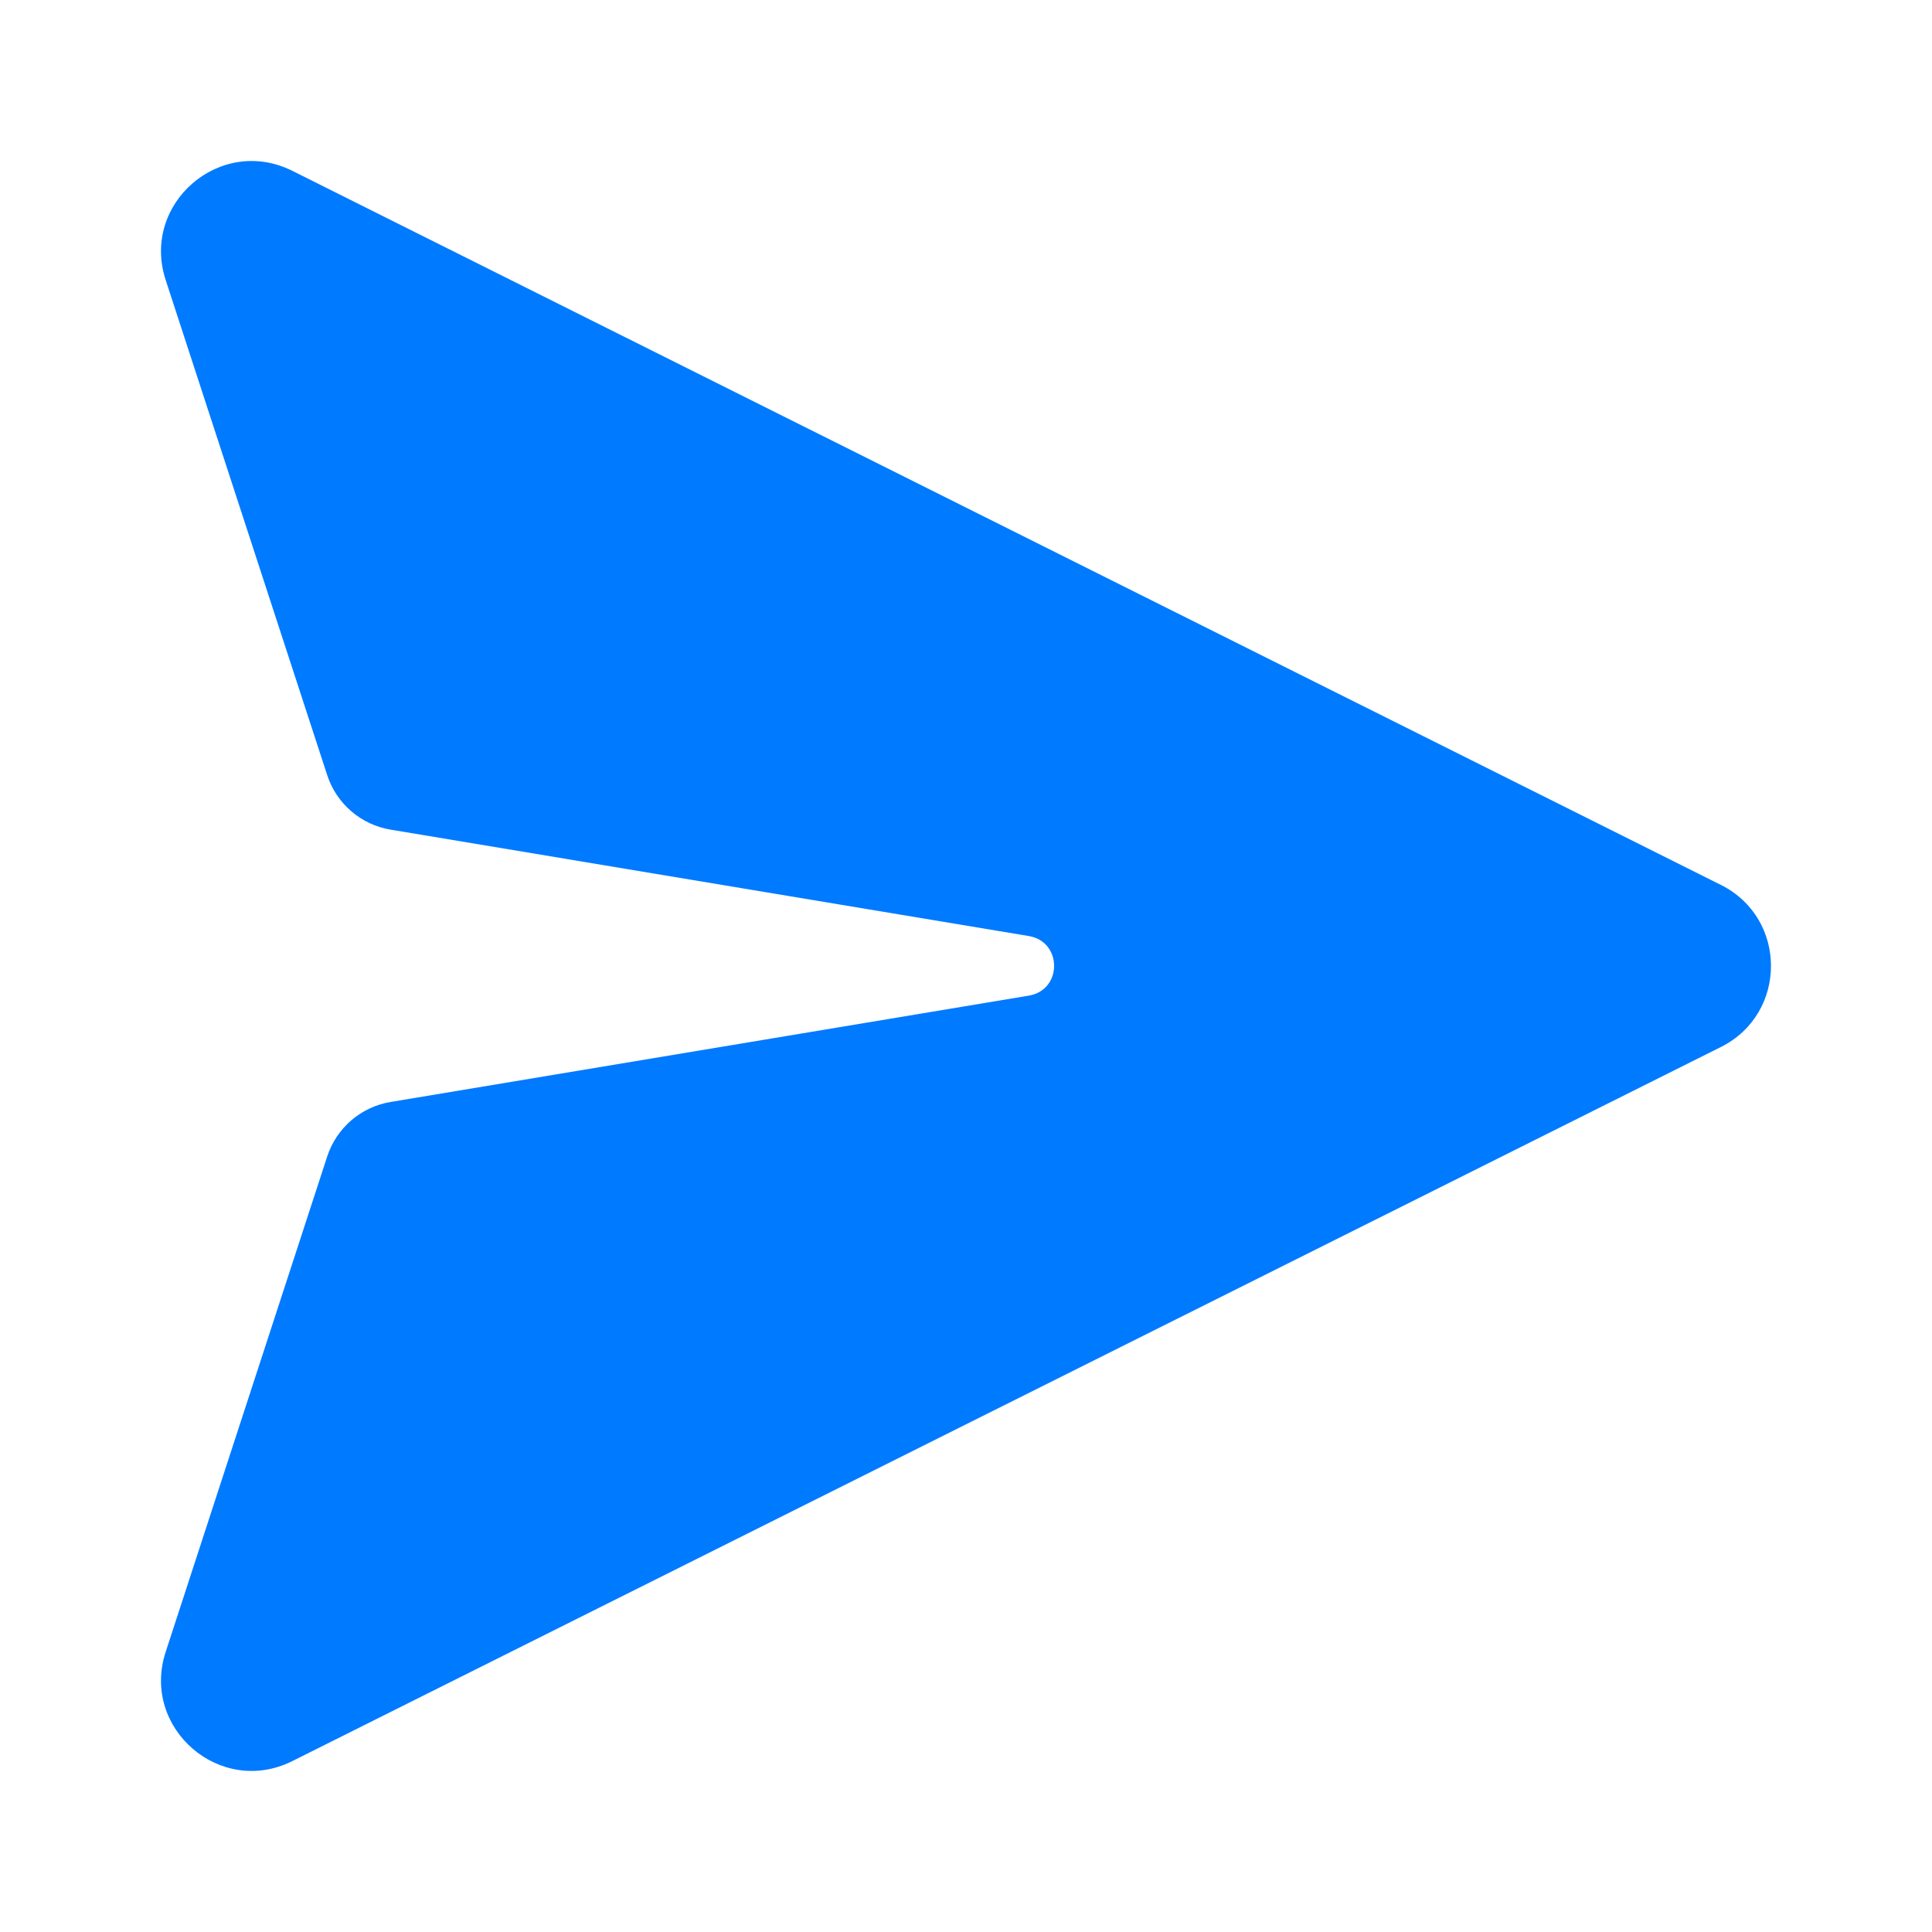<svg width="24" height="24" viewBox="0 0 24 24" fill="none" xmlns="http://www.w3.org/2000/svg">
<path d="M3.631 2.122C2.737 1.676 1.748 2.528 2.058 3.478L4.065 9.63C4.122 9.804 4.225 9.959 4.364 10.078C4.502 10.197 4.671 10.276 4.851 10.306L12.781 11.628C13.199 11.698 13.199 12.298 12.781 12.368L4.852 13.689C4.672 13.719 4.503 13.798 4.364 13.917C4.226 14.036 4.122 14.191 4.065 14.365L2.058 20.521C1.748 21.471 2.737 22.324 3.631 21.877L21.378 13.006C22.207 12.591 22.207 11.408 21.378 10.993L3.631 2.122Z" fill="#007AFF"/>
</svg>
